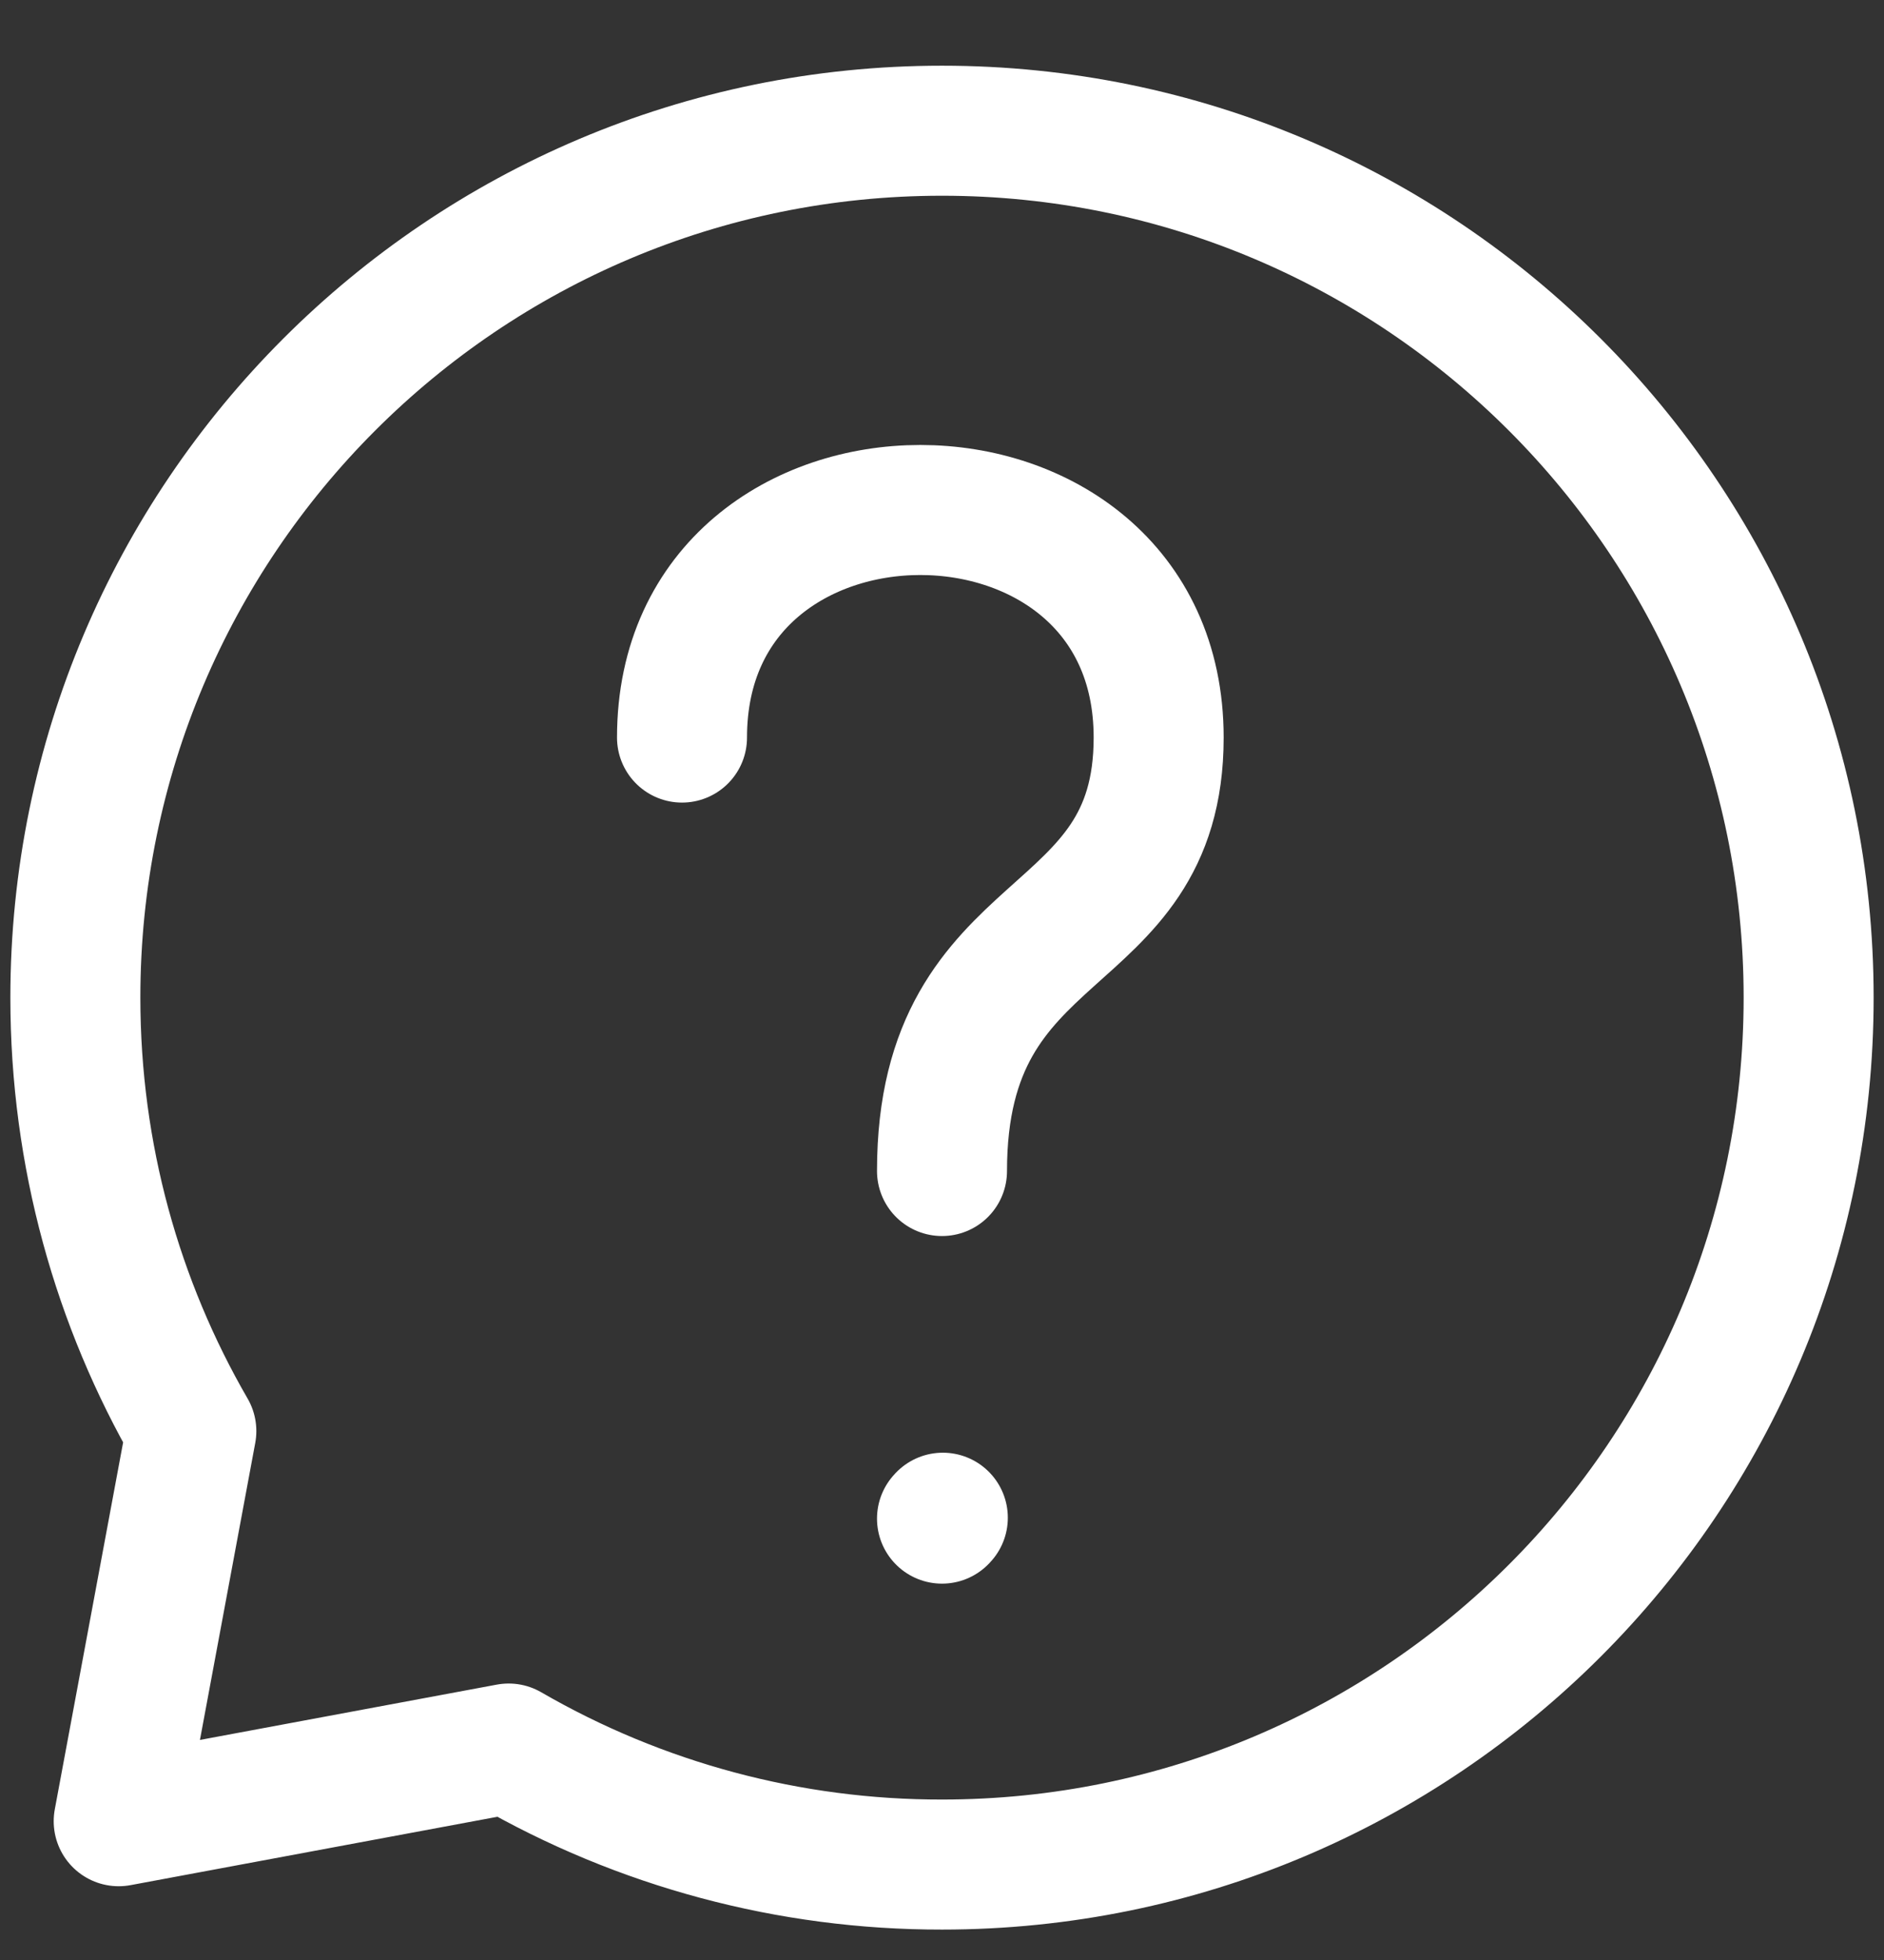 <svg width="25" height="26" viewBox="0 0 25 26" fill="none" xmlns="http://www.w3.org/2000/svg">
<rect x="0" y="0" width="25" height="26" fill="#333333" stroke="none"/>
<path d="M9.05 9.784C9.05 5.759 15.375 5.759 15.375 9.784C15.375 12.659 12.5 12.084 12.5 15.534M12.5 20.145L12.511 20.133" stroke="white" stroke-width="1.725" stroke-linecap="round" stroke-linejoin="round"/>
<path d="M12.5 24.734C18.851 24.734 24 19.585 24 13.234C24 6.882 18.851 1.734 12.5 1.734C6.149 1.734 1 6.882 1 13.234C1 15.328 1.56 17.293 2.539 18.984L1.575 24.159L6.75 23.195C8.497 24.206 10.481 24.737 12.5 24.734Z" stroke="white" stroke-width="1.725" stroke-linecap="round" stroke-linejoin="round"/>
</svg>
